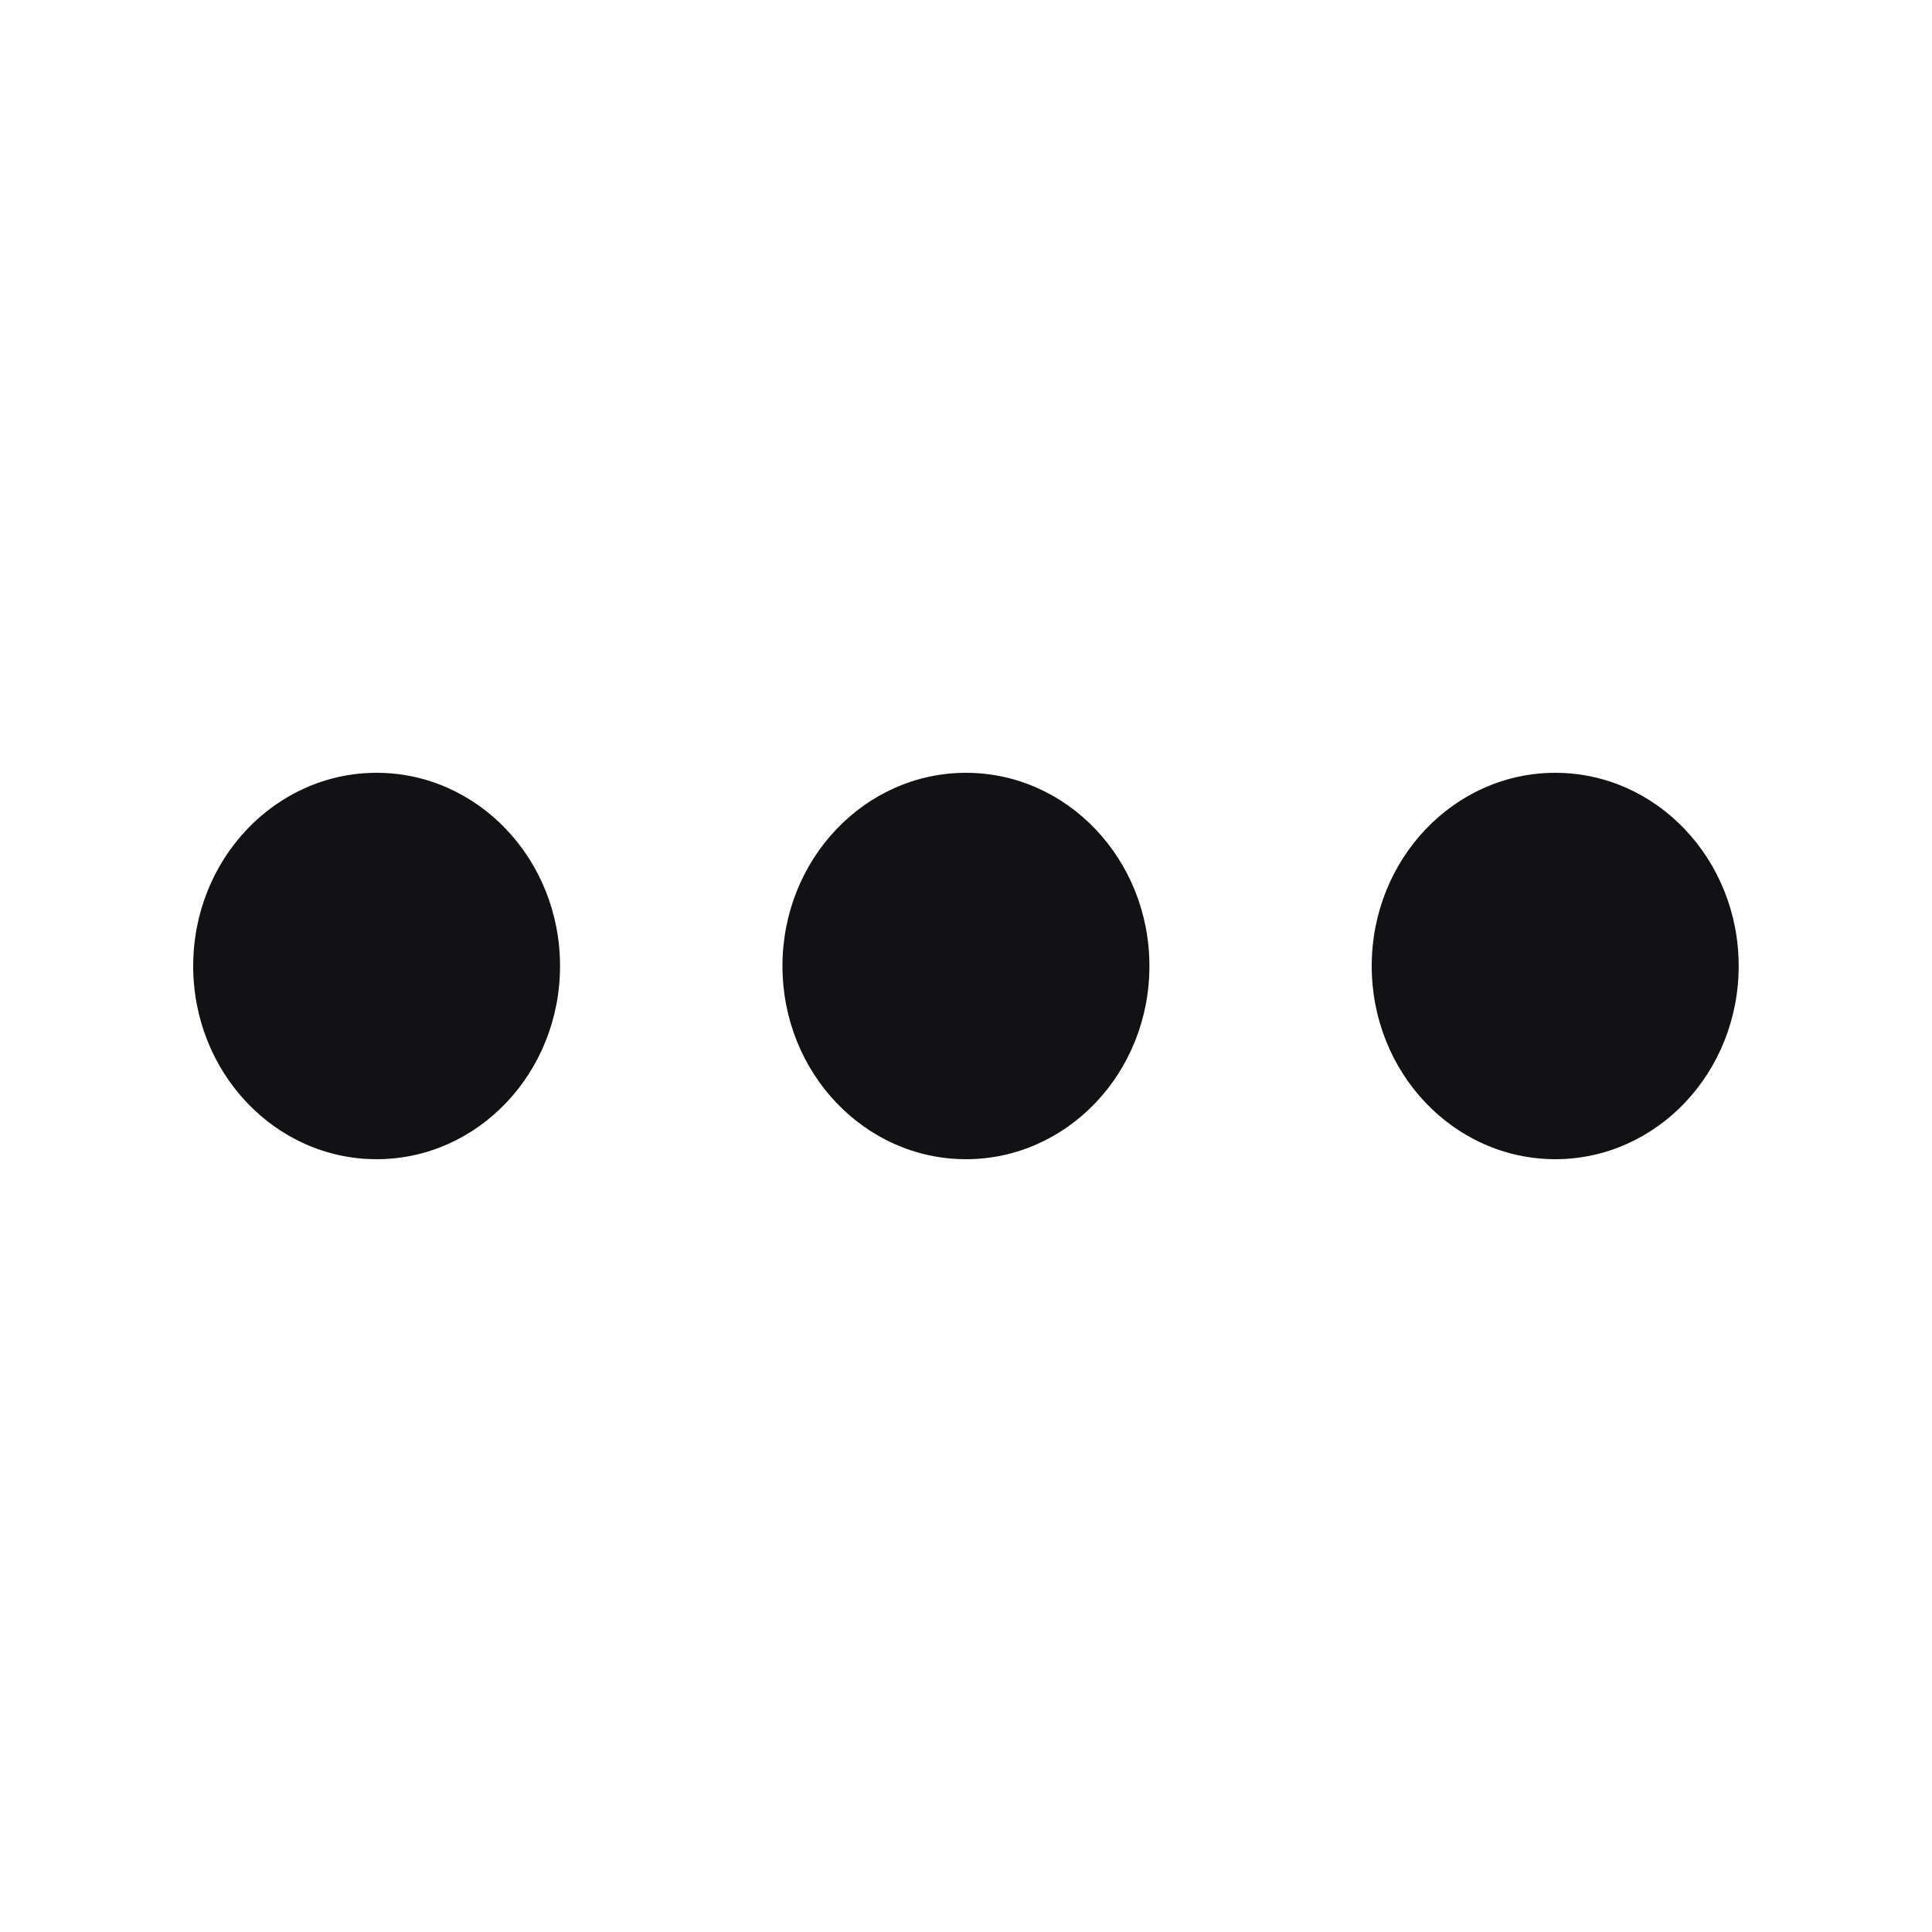 <svg width="16" height="16" viewBox="0 0 16 16" fill="none" xmlns="http://www.w3.org/2000/svg">
<path d="M3.119 9.6C3.958 9.6 4.638 8.884 4.638 8C4.638 7.117 3.958 6.4 3.119 6.4C2.28 6.4 1.6 7.117 1.6 8C1.6 8.884 2.28 9.6 3.119 9.6Z" fill="#121214"/>
<path d="M8 9.6C8.839 9.6 9.519 8.884 9.519 8C9.519 7.117 8.839 6.4 8 6.4C7.161 6.4 6.48 7.117 6.48 8C6.48 8.884 7.161 9.6 8 9.6Z" fill="#121214"/>
<path d="M12.88 9.6C13.719 9.6 14.399 8.884 14.399 8C14.399 7.117 13.719 6.4 12.88 6.4C12.041 6.4 11.36 7.117 11.36 8C11.36 8.884 12.041 9.6 12.88 9.6Z" fill="#121214"/>
</svg>
